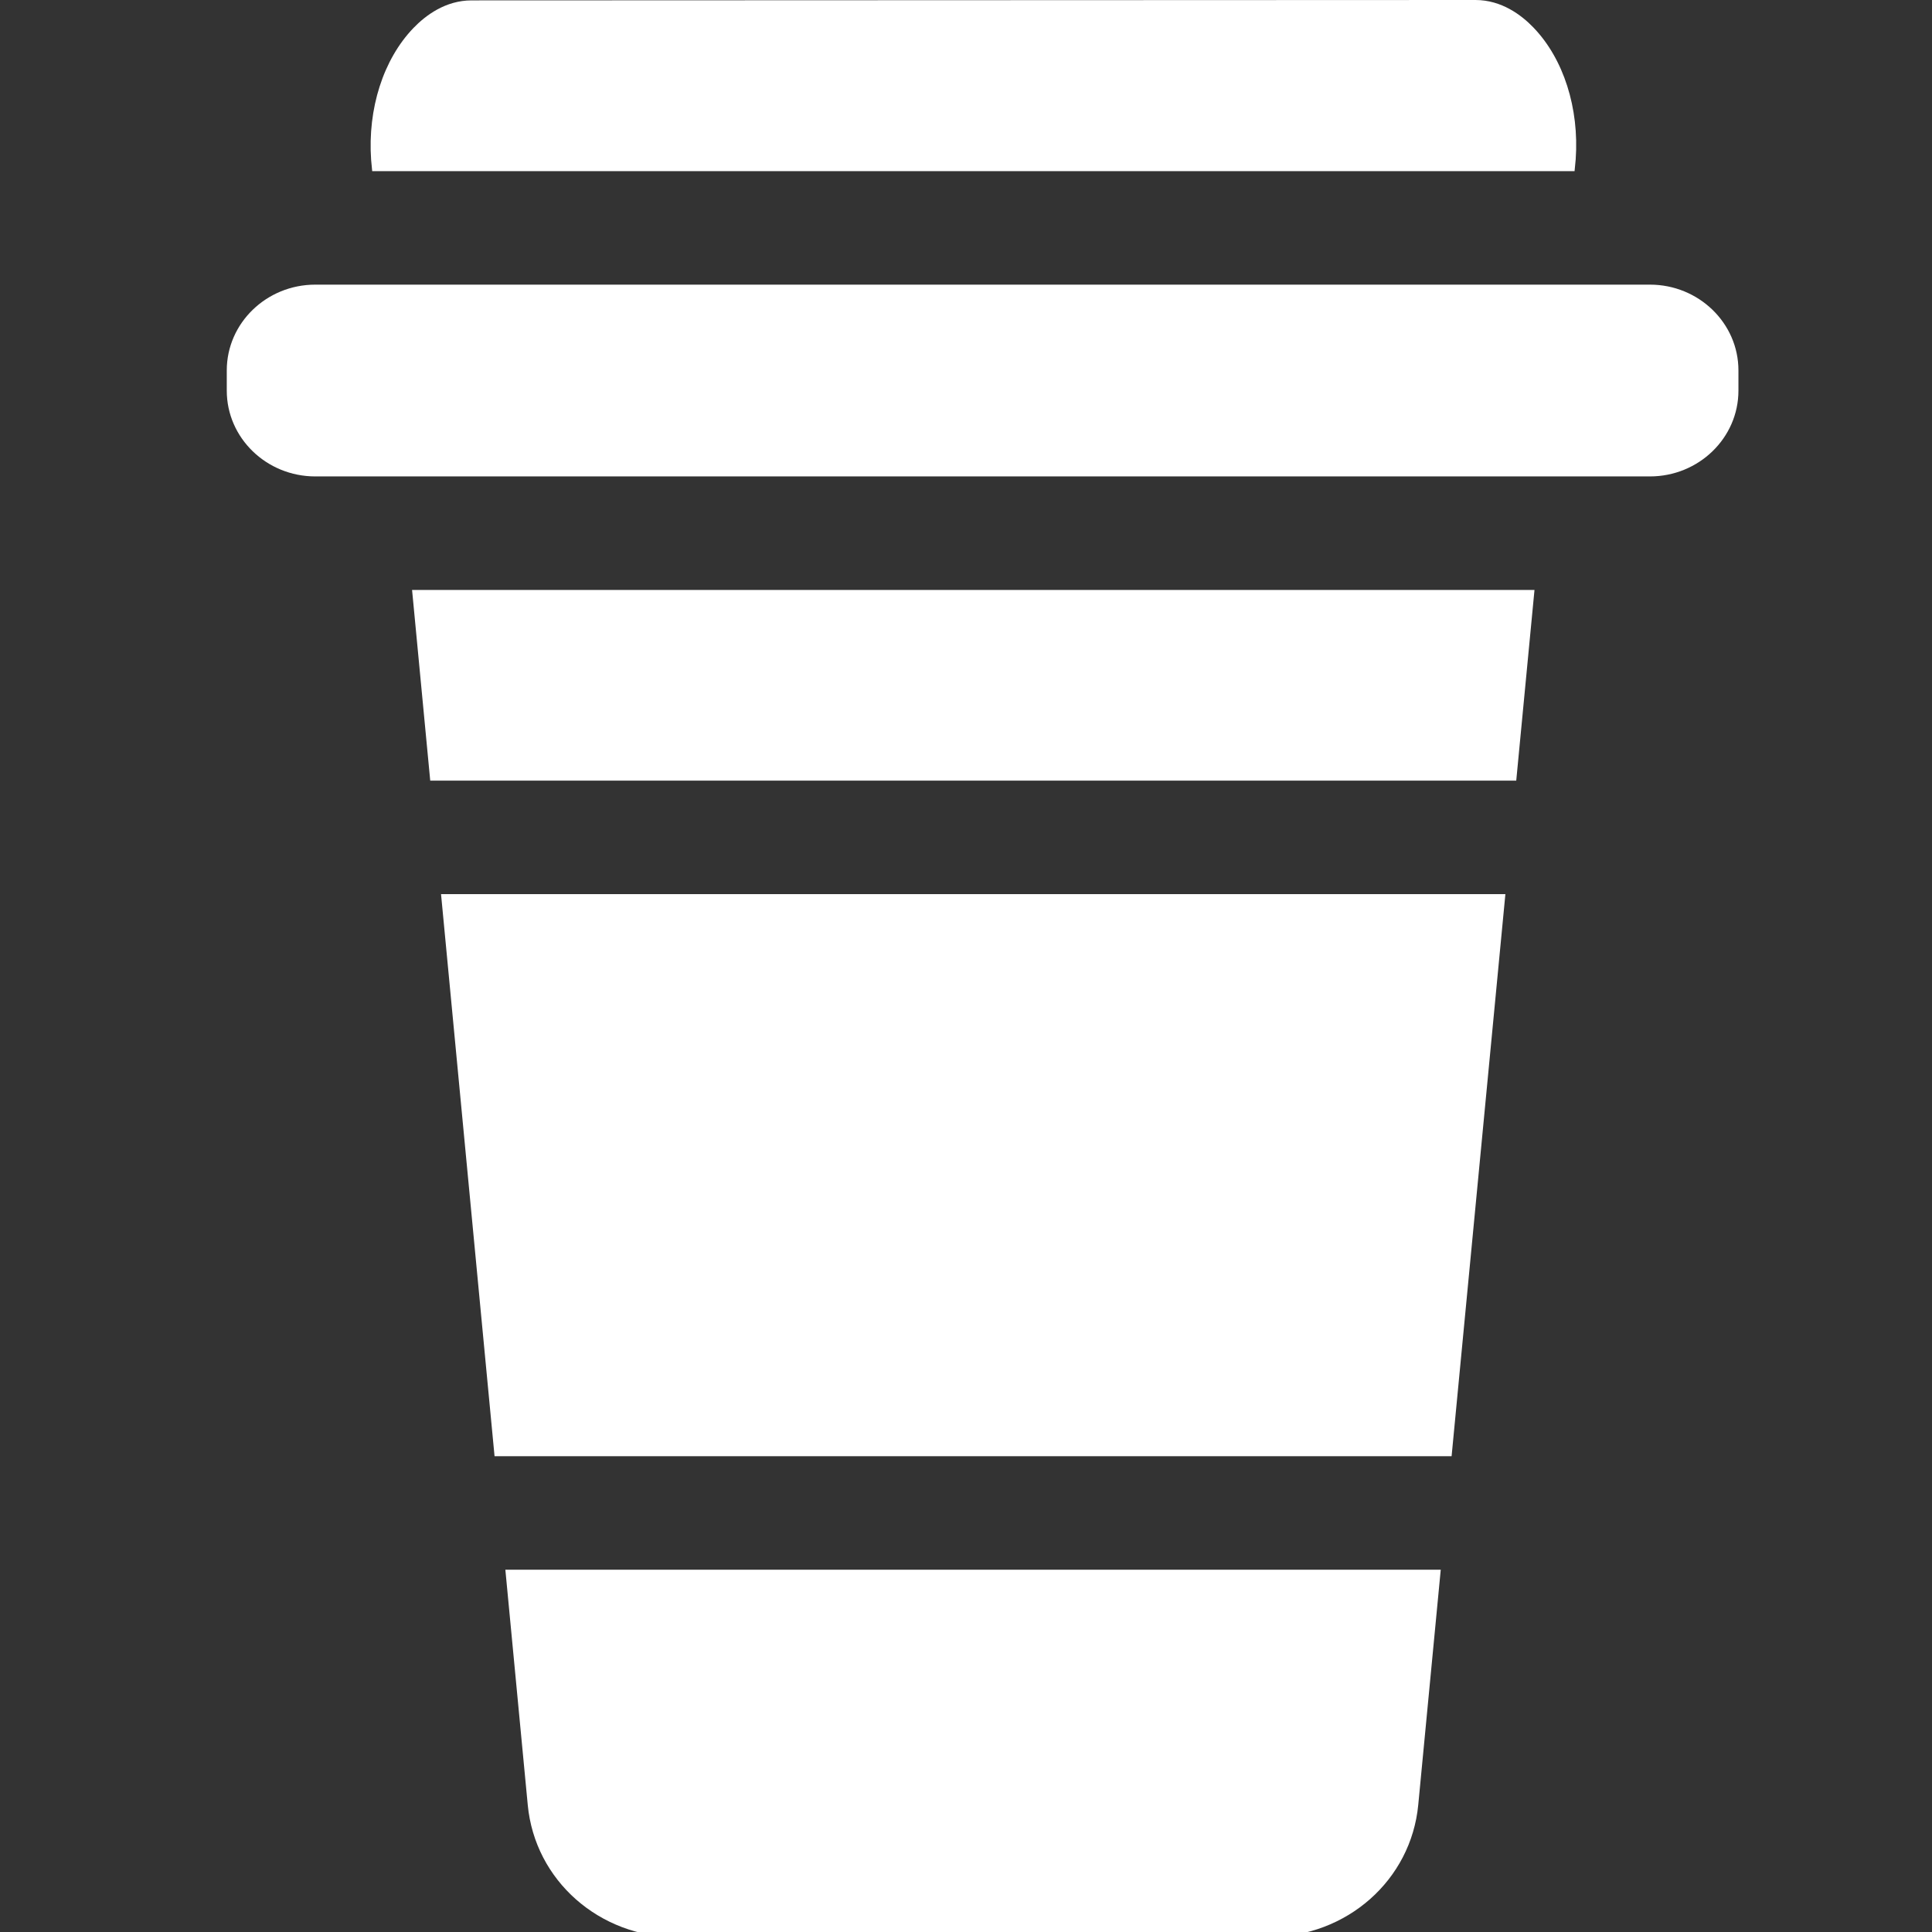 <?xml version="1.0" encoding="UTF-8" standalone="no"?>
<svg
   xmlns:dc="http://purl.org/dc/elements/1.1/"
   xmlns:cc="http://creativecommons.org/ns#"
   xmlns:rdf="http://www.w3.org/1999/02/22-rdf-syntax-ns#"
   xmlns:svg="http://www.w3.org/2000/svg"
   xmlns="http://www.w3.org/2000/svg"
   xmlns:sodipodi="http://sodipodi.sourceforge.net/DTD/sodipodi-0.dtd"
   xmlns:inkscape="http://www.inkscape.org/namespaces/inkscape"
   id="Capa_1"
   enable-background="new 0 0 511.979 511.979"
   height="96"
   viewBox="0 0 95.996 95.996"
   width="96"
   version="1.1"
   sodipodi:docname="coffee-cup.svg"
   inkscape:version="1.0.2-2 (e86c870879, 2021-01-15)">
  <rect x="0" y="0" width="95.996" height="95.996" fill="#333333" stroke="none"/>
  <defs
     id="defs17" />
  <sodipodi:namedview
     pagecolor="#ffffff"
     bordercolor="#666666"
     borderopacity="1"
     objecttolerance="10"
     gridtolerance="10"
     guidetolerance="10"
     inkscape:pageopacity="0"
     inkscape:pageshadow="2"
     inkscape:window-width="1366"
     inkscape:window-height="705"
     id="namedview15"
     showgrid="false"
     inkscape:zoom="2.7544578"
     inkscape:cx="64.23384"
     inkscape:cy="68.145765"
     inkscape:window-x="-8"
     inkscape:window-y="-8"
     inkscape:window-maximized="1"
     inkscape:current-layer="g12" />
   <link xmlns="http://www.w3.org/1999/xhtml" rel="stylesheet" href="svg.css" type="text/css"/>
  <g
     id="g12"
     transform="matrix(0.194,0,0,0.188,-0.839,0)">
    <path
       d="m 392.667,206.311 4.673,-50.395 H 109.865 l 4.65,50.395 z"
       id="path2"
       style="fill:#ffffff;fill-opacity:1" />
    <path
       d="m 177.782,511.979 h 0.019 l 151.495,-0.065 c 19.974,-0.008 36.426,-15.012 38.271,-34.9 l 5.762,-62.143 H 133.758 l 5.738,62.19 c 1.837,19.908 18.296,34.918 38.286,34.918 z"
       id="path4"
       style="fill:#ffffff;fill-opacity:1" />
    <path
       d="M 397.089,7.293 C 393.989,3.966 388.893,0 382.223,0 c -0.002,0 -0.004,0 -0.007,0 L 125.092,0.103 c -6.679,0.003 -11.783,3.979 -14.891,7.314 -7.704,8.271 -11.744,21.292 -10.822,34.855 l 0.273,2.956 h 307.952 l 0.287,-3.099 C 408.819,28.567 404.787,15.554 397.089,7.293 Z"
       id="path6"
       style="fill:#ffffff;fill-opacity:1" />
    <path
       d="M 426.905,75.228 H 85.074 c -12.499,0 -22.668,10.168 -22.668,22.667 v 5.354 c 0,12.499 10.169,22.667 22.668,22.667 h 341.831 c 12.499,0 22.668,-10.168 22.668,-22.667 v -5.354 c 0,-12.499 -10.169,-22.667 -22.668,-22.667 z"
       id="path8"
       style="fill-opacity:1;fill:#ffffff" />
    <path
       d="M 389.885,236.311 H 117.283 L 130.99,384.87 h 245.119 z"
       id="path10"
       style="fill:#ffffff;fill-opacity:1" />
  </g>
</svg>
